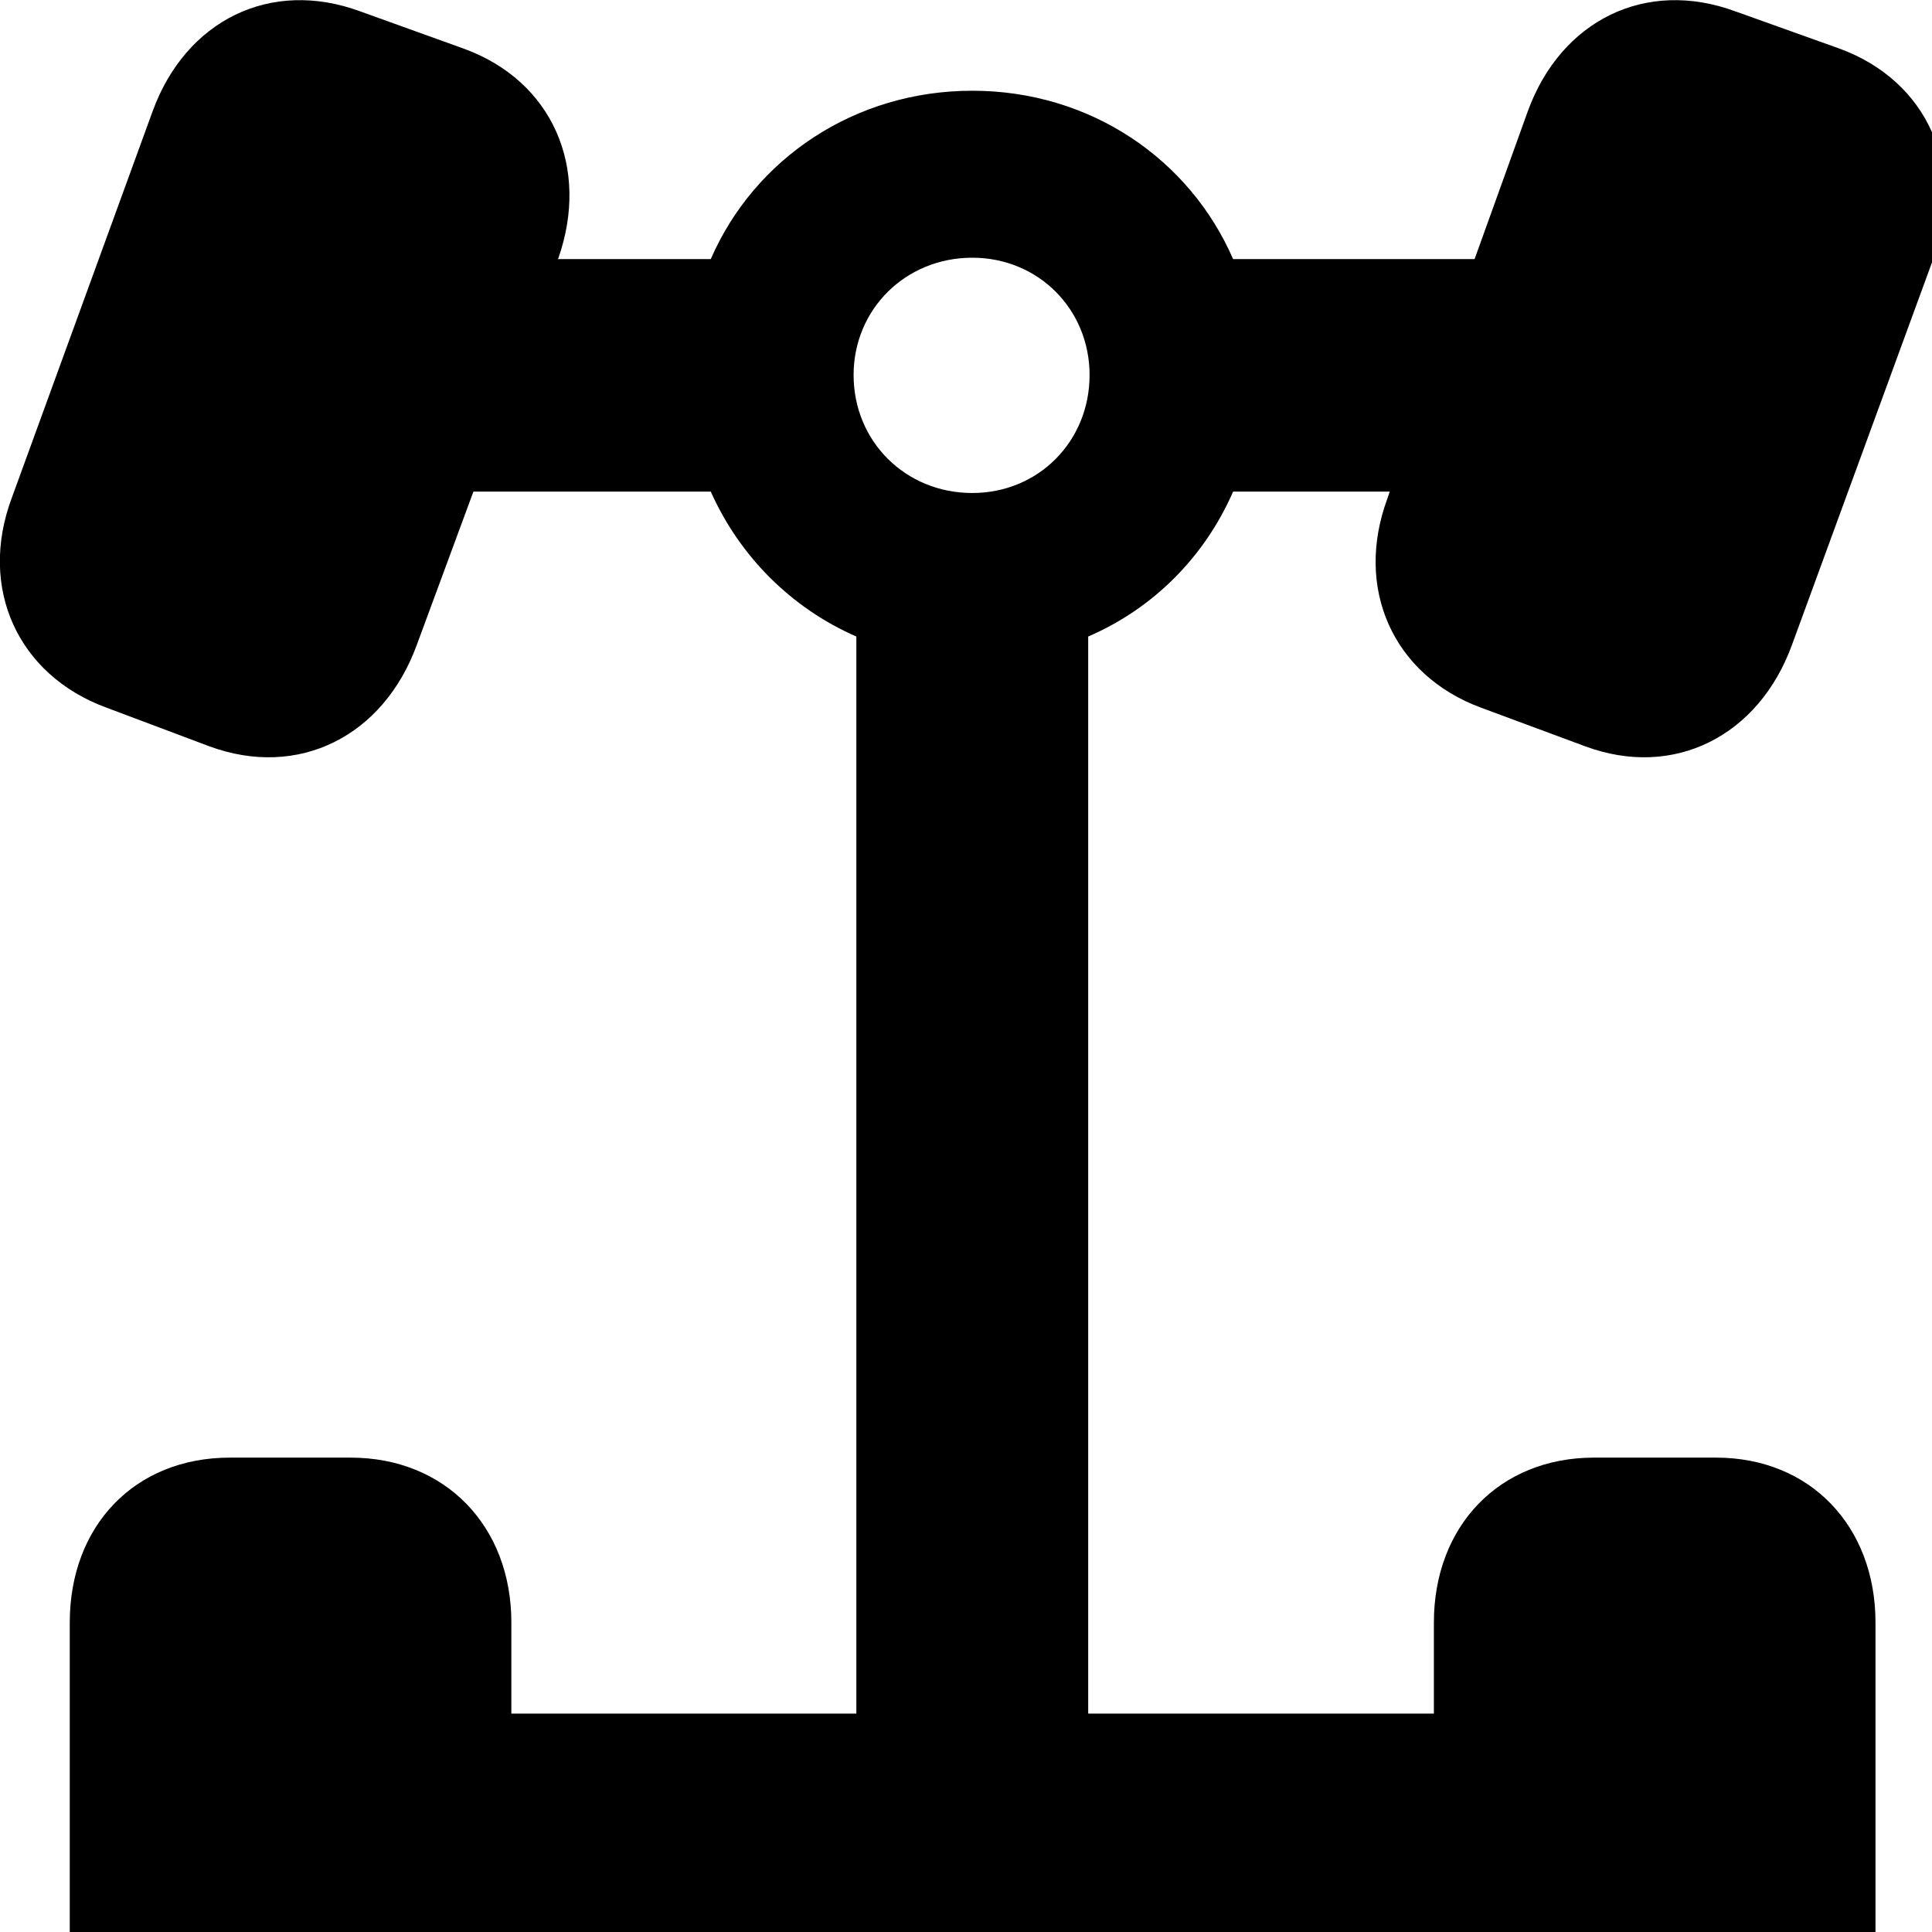 <svg xmlns="http://www.w3.org/2000/svg" viewBox="0 0 28 28" width="28" height="28">
  <path d="M3.331 31.865H5.081C6.451 31.865 7.411 30.865 7.411 29.475V28.175H20.781V29.475C20.781 30.865 21.731 31.865 23.101 31.865H24.871C26.231 31.865 27.181 30.865 27.181 29.475V23.515C27.181 22.115 26.231 21.125 24.871 21.125H23.101C21.731 21.125 20.781 22.115 20.781 23.515V24.835H15.771V9.225C16.721 8.815 17.461 8.065 17.871 7.125H20.141L20.111 7.215C19.621 8.525 20.191 9.785 21.461 10.255L22.971 10.815C24.261 11.295 25.491 10.665 25.971 9.345L28.021 3.745C28.491 2.435 27.941 1.175 26.661 0.705L25.151 0.165C23.851 -0.315 22.621 0.295 22.141 1.615L21.371 3.755H17.871C17.241 2.305 15.801 1.315 14.091 1.315C12.381 1.315 10.931 2.305 10.301 3.755H8.081L8.091 3.745C8.551 2.435 8.011 1.175 6.721 0.705L5.221 0.165C3.921 -0.315 2.691 0.295 2.211 1.615L0.171 7.215C-0.319 8.525 0.261 9.785 1.541 10.255L3.031 10.815C4.331 11.295 5.561 10.665 6.041 9.345L6.861 7.125H10.301C10.721 8.065 11.471 8.815 12.411 9.225V24.835H7.411V23.515C7.411 22.115 6.451 21.125 5.081 21.125H3.331C1.951 21.125 1.011 22.115 1.011 23.515V29.475C1.011 30.865 1.951 31.865 3.331 31.865ZM14.091 7.145C13.121 7.145 12.371 6.395 12.371 5.435C12.371 4.485 13.121 3.735 14.091 3.735C15.051 3.735 15.791 4.485 15.791 5.435C15.791 6.395 15.051 7.145 14.091 7.145Z" />
</svg>